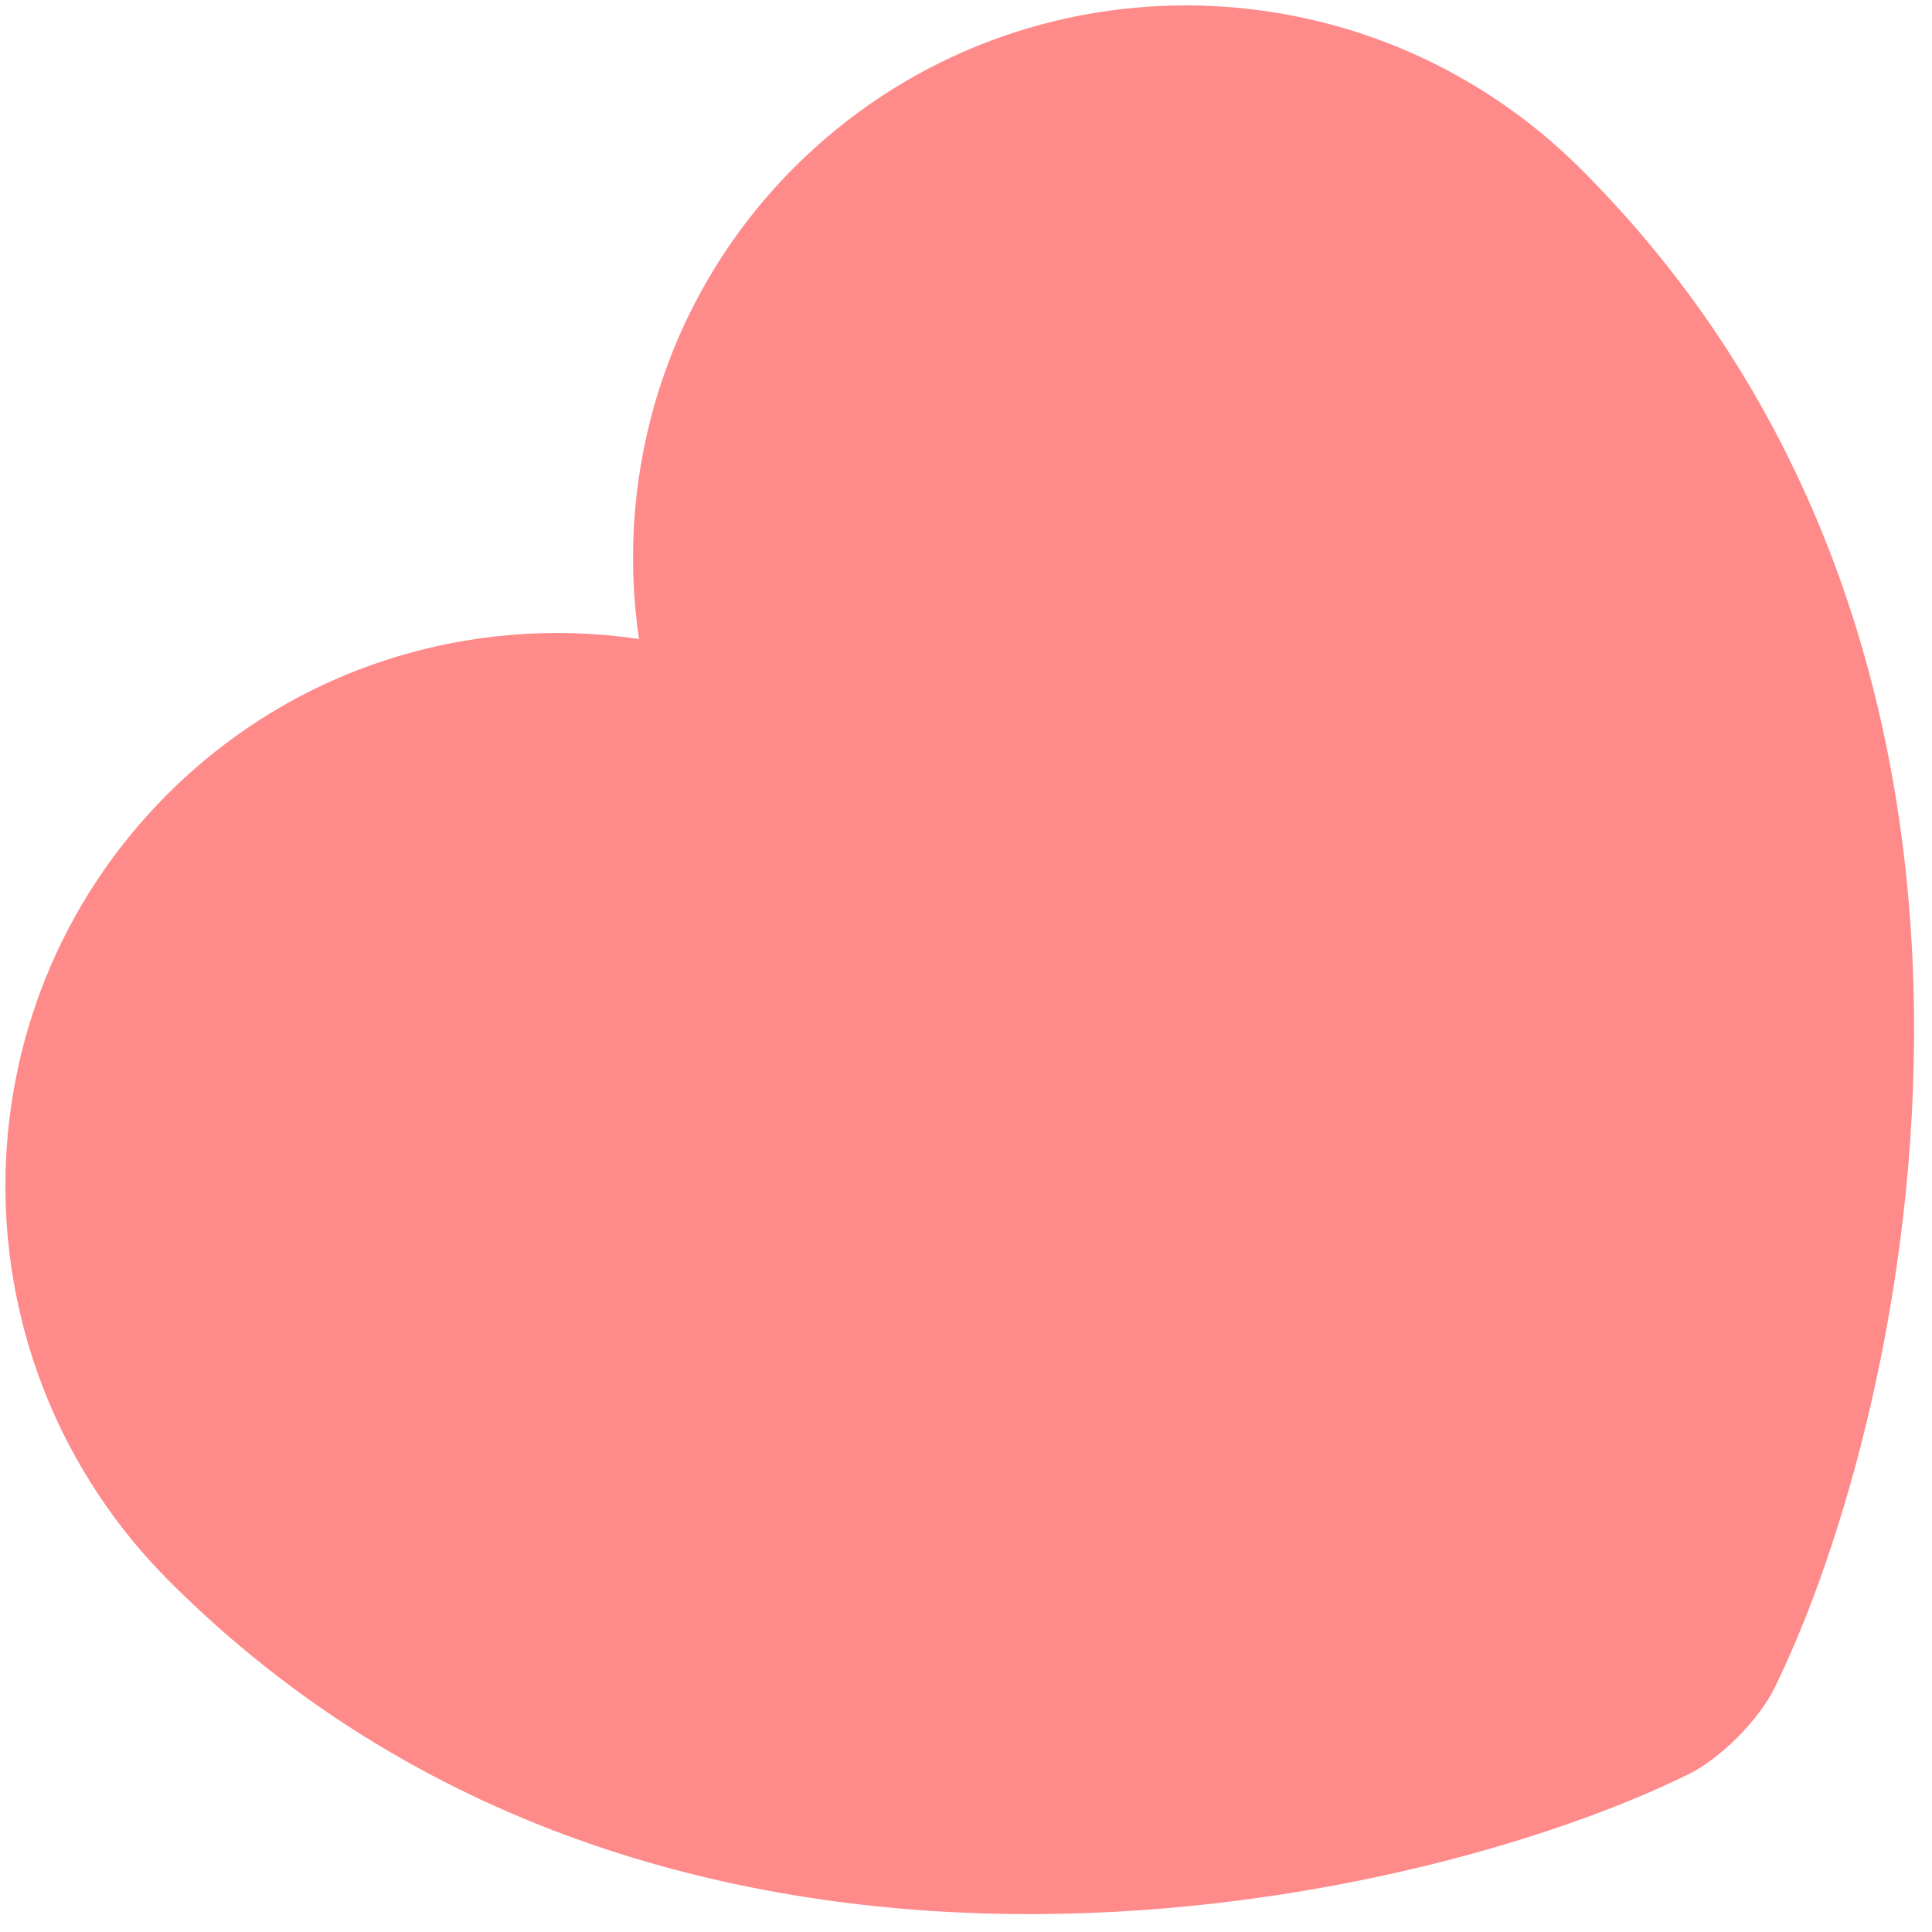 <svg width="103" height="103" viewBox="0 0 103 103" fill="none" xmlns="http://www.w3.org/2000/svg">
<path d="M94.621 89.954C93.793 91.685 91.685 93.793 89.954 94.621C75.314 101.809 35.383 110.653 9.038 84.309C-2.591 72.679 -2.629 53.899 8.925 42.345C15.775 35.496 25.146 32.748 34.066 34.066C32.748 25.146 35.533 15.737 42.345 8.925C53.899 -2.629 72.679 -2.591 84.308 9.038C110.653 35.383 101.809 75.314 94.621 89.954Z" fill="#FF8A8A"/>
</svg>
